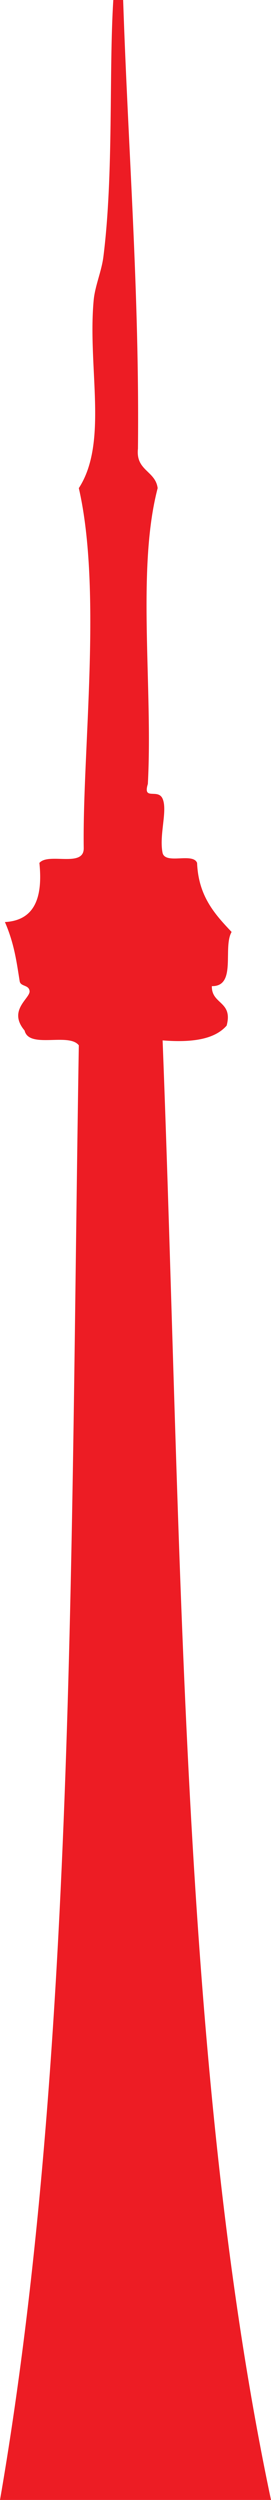 <?xml version="1.0" encoding="UTF-8" standalone="no"?>
<!-- Created with Inkscape (http://www.inkscape.org/) -->

<svg
   xmlns:dc="http://purl.org/dc/elements/1.1/"
   xmlns:cc="http://creativecommons.org/ns#"
   xmlns:rdf="http://www.w3.org/1999/02/22-rdf-syntax-ns#"
   xmlns:svg="http://www.w3.org/2000/svg"
   xmlns="http://www.w3.org/2000/svg"
   xmlns:sodipodi="http://sodipodi.sourceforge.net/DTD/sodipodi-0.dtd"
   xmlns:inkscape="http://www.inkscape.org/namespaces/inkscape"
   width="1.808mm"
   height="16.668mm"
   viewBox="0 0 6.406 59.06"
   id="svg8247"
   version="1.1"
   inkscape:version="0.91 r13725"
   sodipodi:docname="toronto.svg">
  <defs
     id="defs8249" />
  <sodipodi:namedview
     id="base"
     pagecolor="#ffffff"
     bordercolor="#666666"
     borderopacity="1.0"
     inkscape:pageopacity="0.0"
     inkscape:pageshadow="2"
     inkscape:zoom="0.35"
     inkscape:cx="-761.797"
     inkscape:cy="95.244285"
     inkscape:document-units="px"
     inkscape:current-layer="layer1"
     showgrid="false"
     fit-margin-top="0"
     fit-margin-left="0"
     fit-margin-right="0"
     fit-margin-bottom="0"
     inkscape:window-width="1920"
     inkscape:window-height="974"
     inkscape:window-x="0"
     inkscape:window-y="27"
     inkscape:window-maximized="1" />
  <g
     inkscape:label="Calque 1"
     inkscape:groupmode="layer"
     id="layer1"
     transform="translate(-645.368,-568.546)">
    <g
       id="toronto"
       transform="matrix(1,0,0,-1,648.046,568.546)">
      <path
         d="m 0,0 0.233,0 c 0.117,-3.534 0.389,-6.913 0.35,-10.6 -0.056,-0.522 0.413,-0.521 0.466,-0.932 -0.5,-1.907 -0.11,-4.705 -0.232,-6.989 -0.125,-0.402 0.24,-0.098 0.349,-0.349 0.122,-0.284 -0.088,-0.859 0,-1.283 0.073,-0.276 0.717,0.019 0.815,-0.233 0.031,-0.785 0.419,-1.212 0.816,-1.631 -0.214,-0.368 0.125,-1.29 -0.467,-1.28 -0.009,-0.436 0.503,-0.352 0.35,-0.932 -0.29,-0.333 -0.838,-0.404 -1.514,-0.35 0.457,-11.892 0.412,-24.282 2.562,-34.481 l -6.406,0 c 1.778,10.297 1.668,22.482 1.863,34.365 -0.236,0.307 -1.178,-0.091 -1.282,0.349 -0.405,0.479 0.134,0.76 0.118,0.931 -0.015,0.155 -0.212,0.103 -0.234,0.233 -0.069,0.425 -0.122,0.878 -0.349,1.399 0.701,0.038 0.9,0.575 0.815,1.397 0.216,0.252 1.055,-0.12 1.048,0.349 -0.034,2.279 0.439,6.086 -0.116,8.505 0.699,1.078 0.207,2.838 0.35,4.428 0.03,0.349 0.189,0.692 0.232,1.047 C 0.011,-4.105 -0.106,-1.72 0,0"
         style="fill:#ed1c24;fill-opacity:1;fill-rule:nonzero;stroke:none"
         id="path3745"
         inkscape:connector-curvature="0" />
    </g>
  </g>
</svg>
